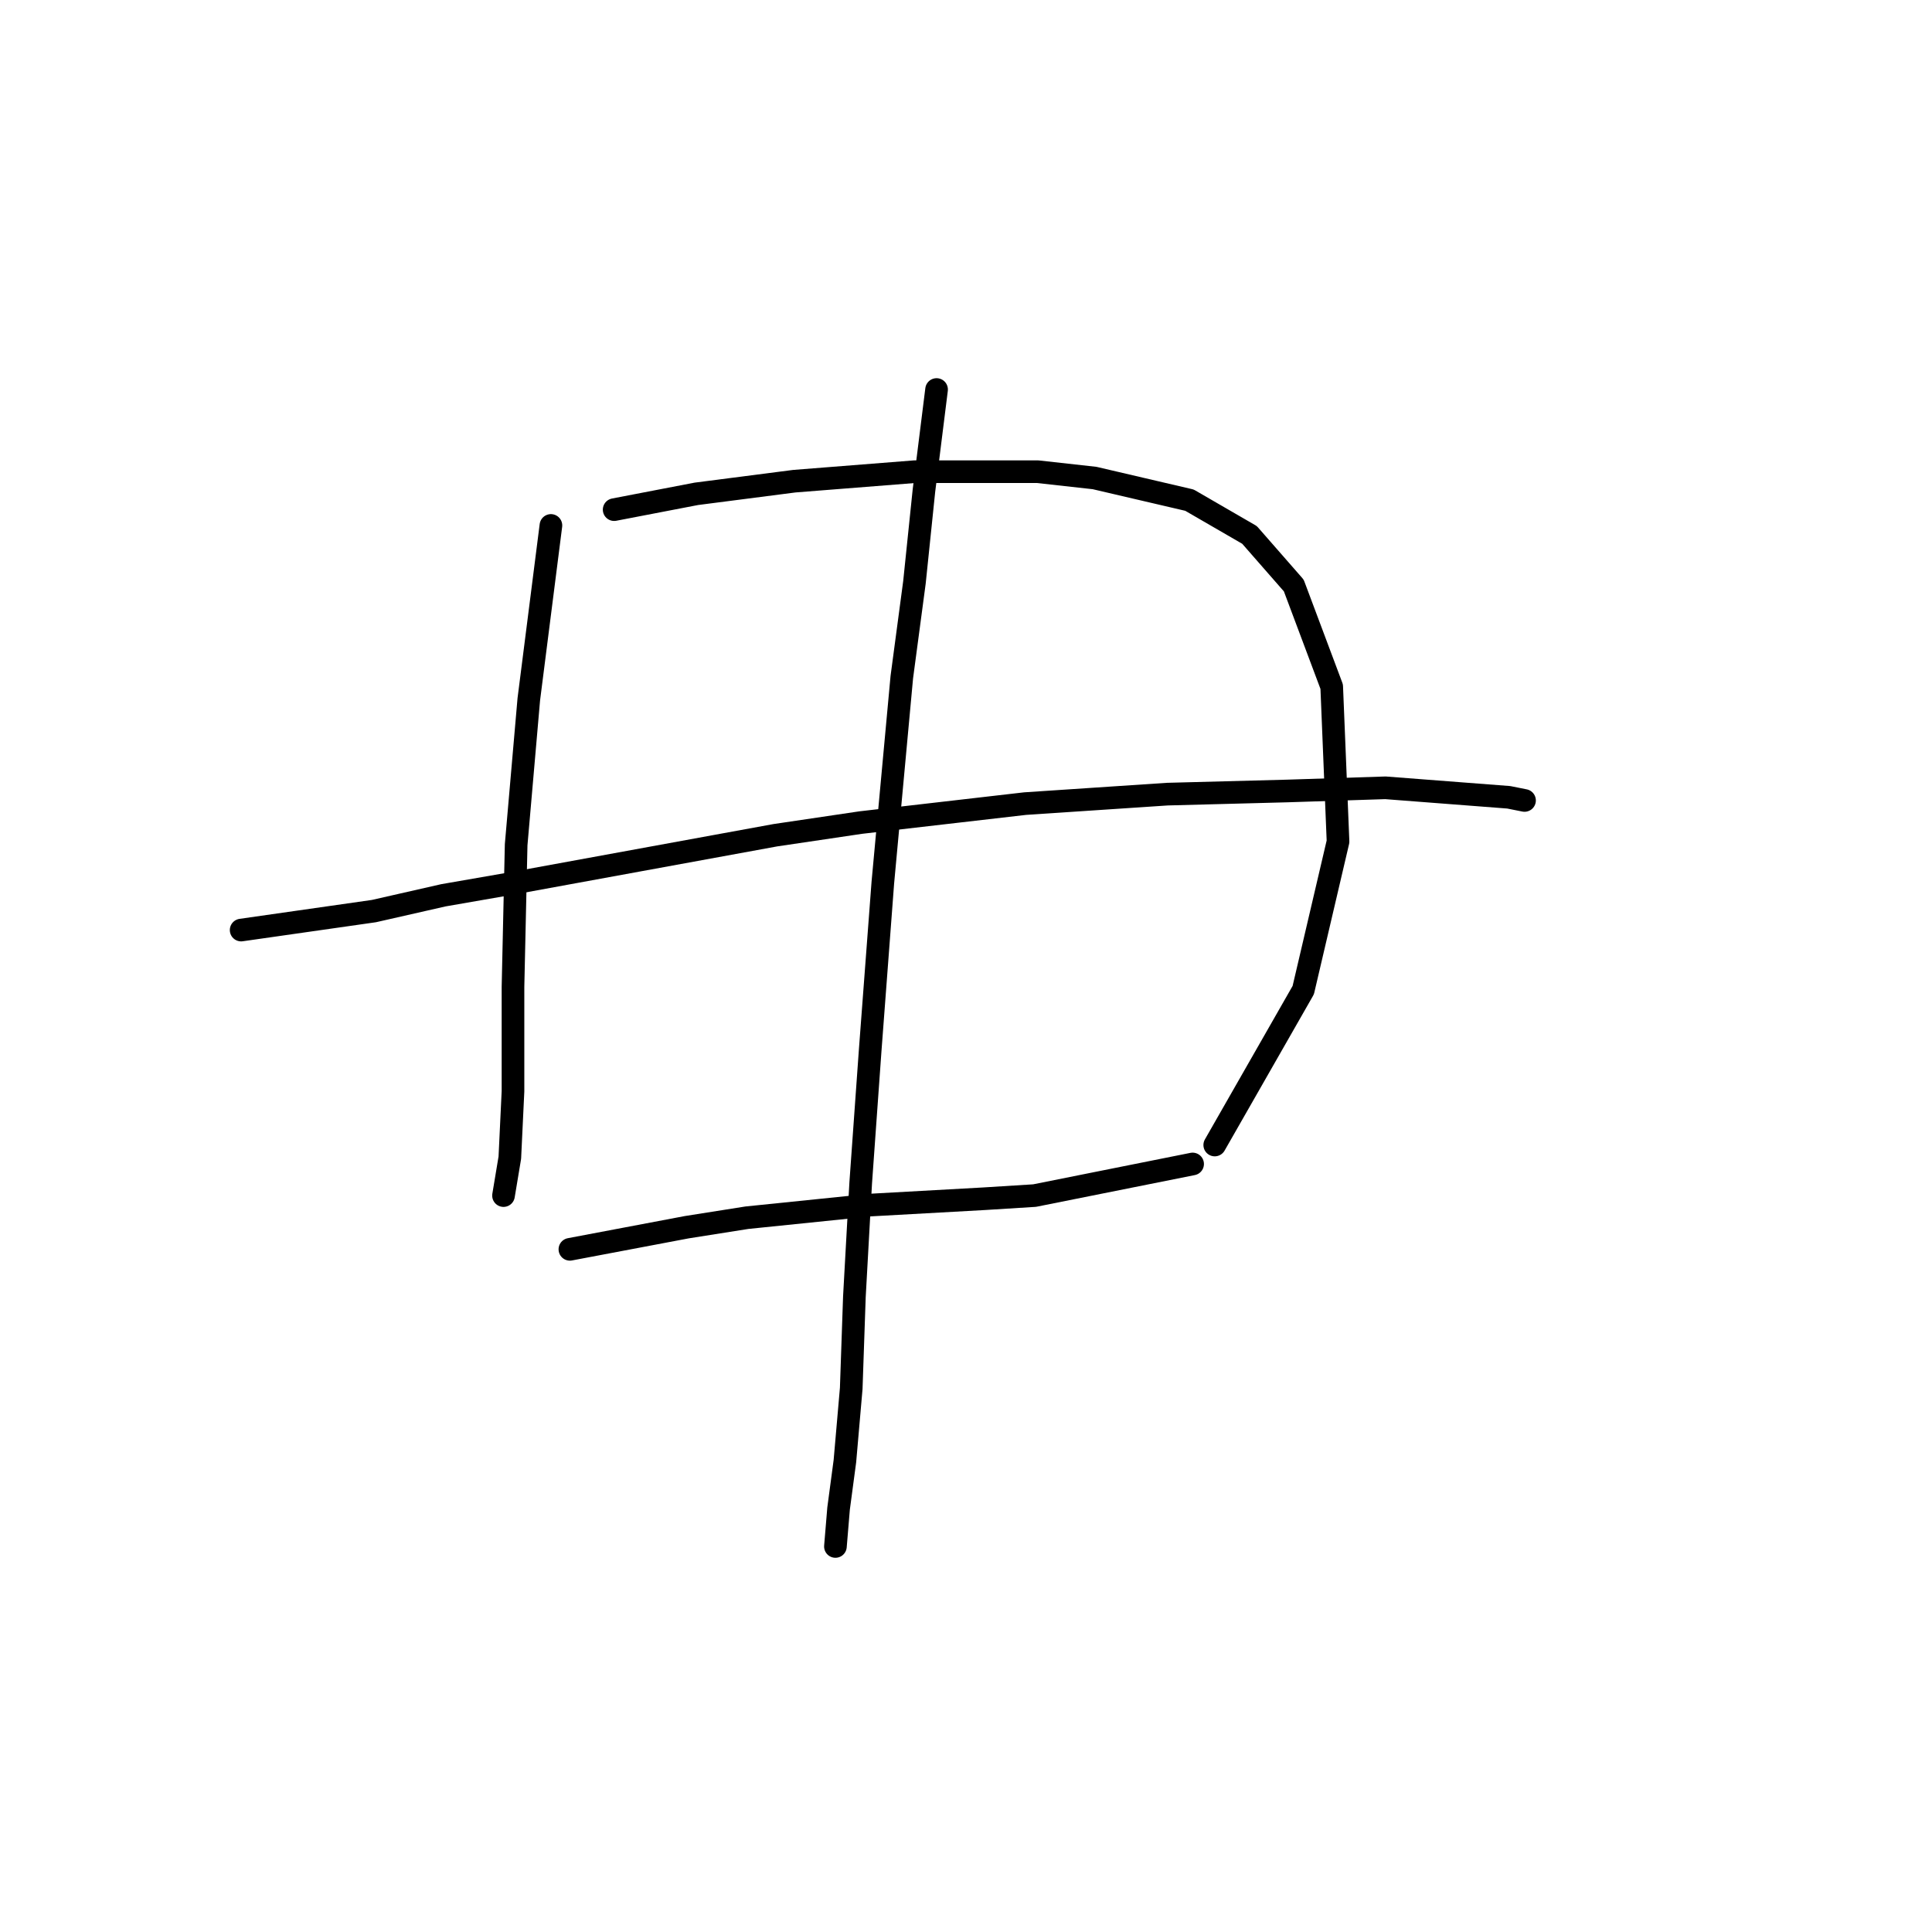<?xml version="1.0" standalone="no"?>
    <svg width="256" height="256" xmlns="http://www.w3.org/2000/svg" version="1.1">
    <polyline stroke="black" stroke-width="3" stroke-linecap="round" fill="transparent" stroke-linejoin="round" points="73 69.624 70.069 92.661 68.393 111.928 67.974 130.777 67.974 144.599 67.555 153.395 66.718 158.421 66.718 158.421 " />
        <polyline stroke="black" stroke-width="3" stroke-linecap="round" fill="transparent" stroke-linejoin="round" points="81.378 67.53 92.268 65.435 105.252 63.76 121.169 62.503 137.504 62.503 145.044 63.341 157.609 66.273 165.568 70.88 171.432 77.582 176.458 90.986 177.296 111.51 172.688 131.196 160.96 151.72 160.96 151.72 " />
        <polyline stroke="black" stroke-width="3" stroke-linecap="round" fill="transparent" stroke-linejoin="round" points="31.953 123.238 49.545 120.724 58.759 118.63 68.393 116.955 102.739 110.672 114.048 108.996 135.829 106.483 154.677 105.227 170.594 104.808 183.579 104.389 189.024 104.808 199.914 105.646 202.008 106.064 202.008 106.064 " />
        <polyline stroke="black" stroke-width="3" stroke-linecap="round" fill="transparent" stroke-linejoin="round" points="75.514 165.542 91.011 162.61 98.97 161.353 115.305 159.678 130.384 158.84 137.086 158.421 158.028 154.233 158.028 154.233 " />
        <polyline stroke="black" stroke-width="3" stroke-linecap="round" fill="transparent" stroke-linejoin="round" points="124.101 51.613 122.426 65.016 121.169 77.163 119.494 89.729 116.98 116.955 115.305 139.154 114.048 156.746 113.211 171.825 112.792 183.972 111.954 193.605 111.116 199.888 110.698 204.914 110.698 204.914 " />
        </svg>